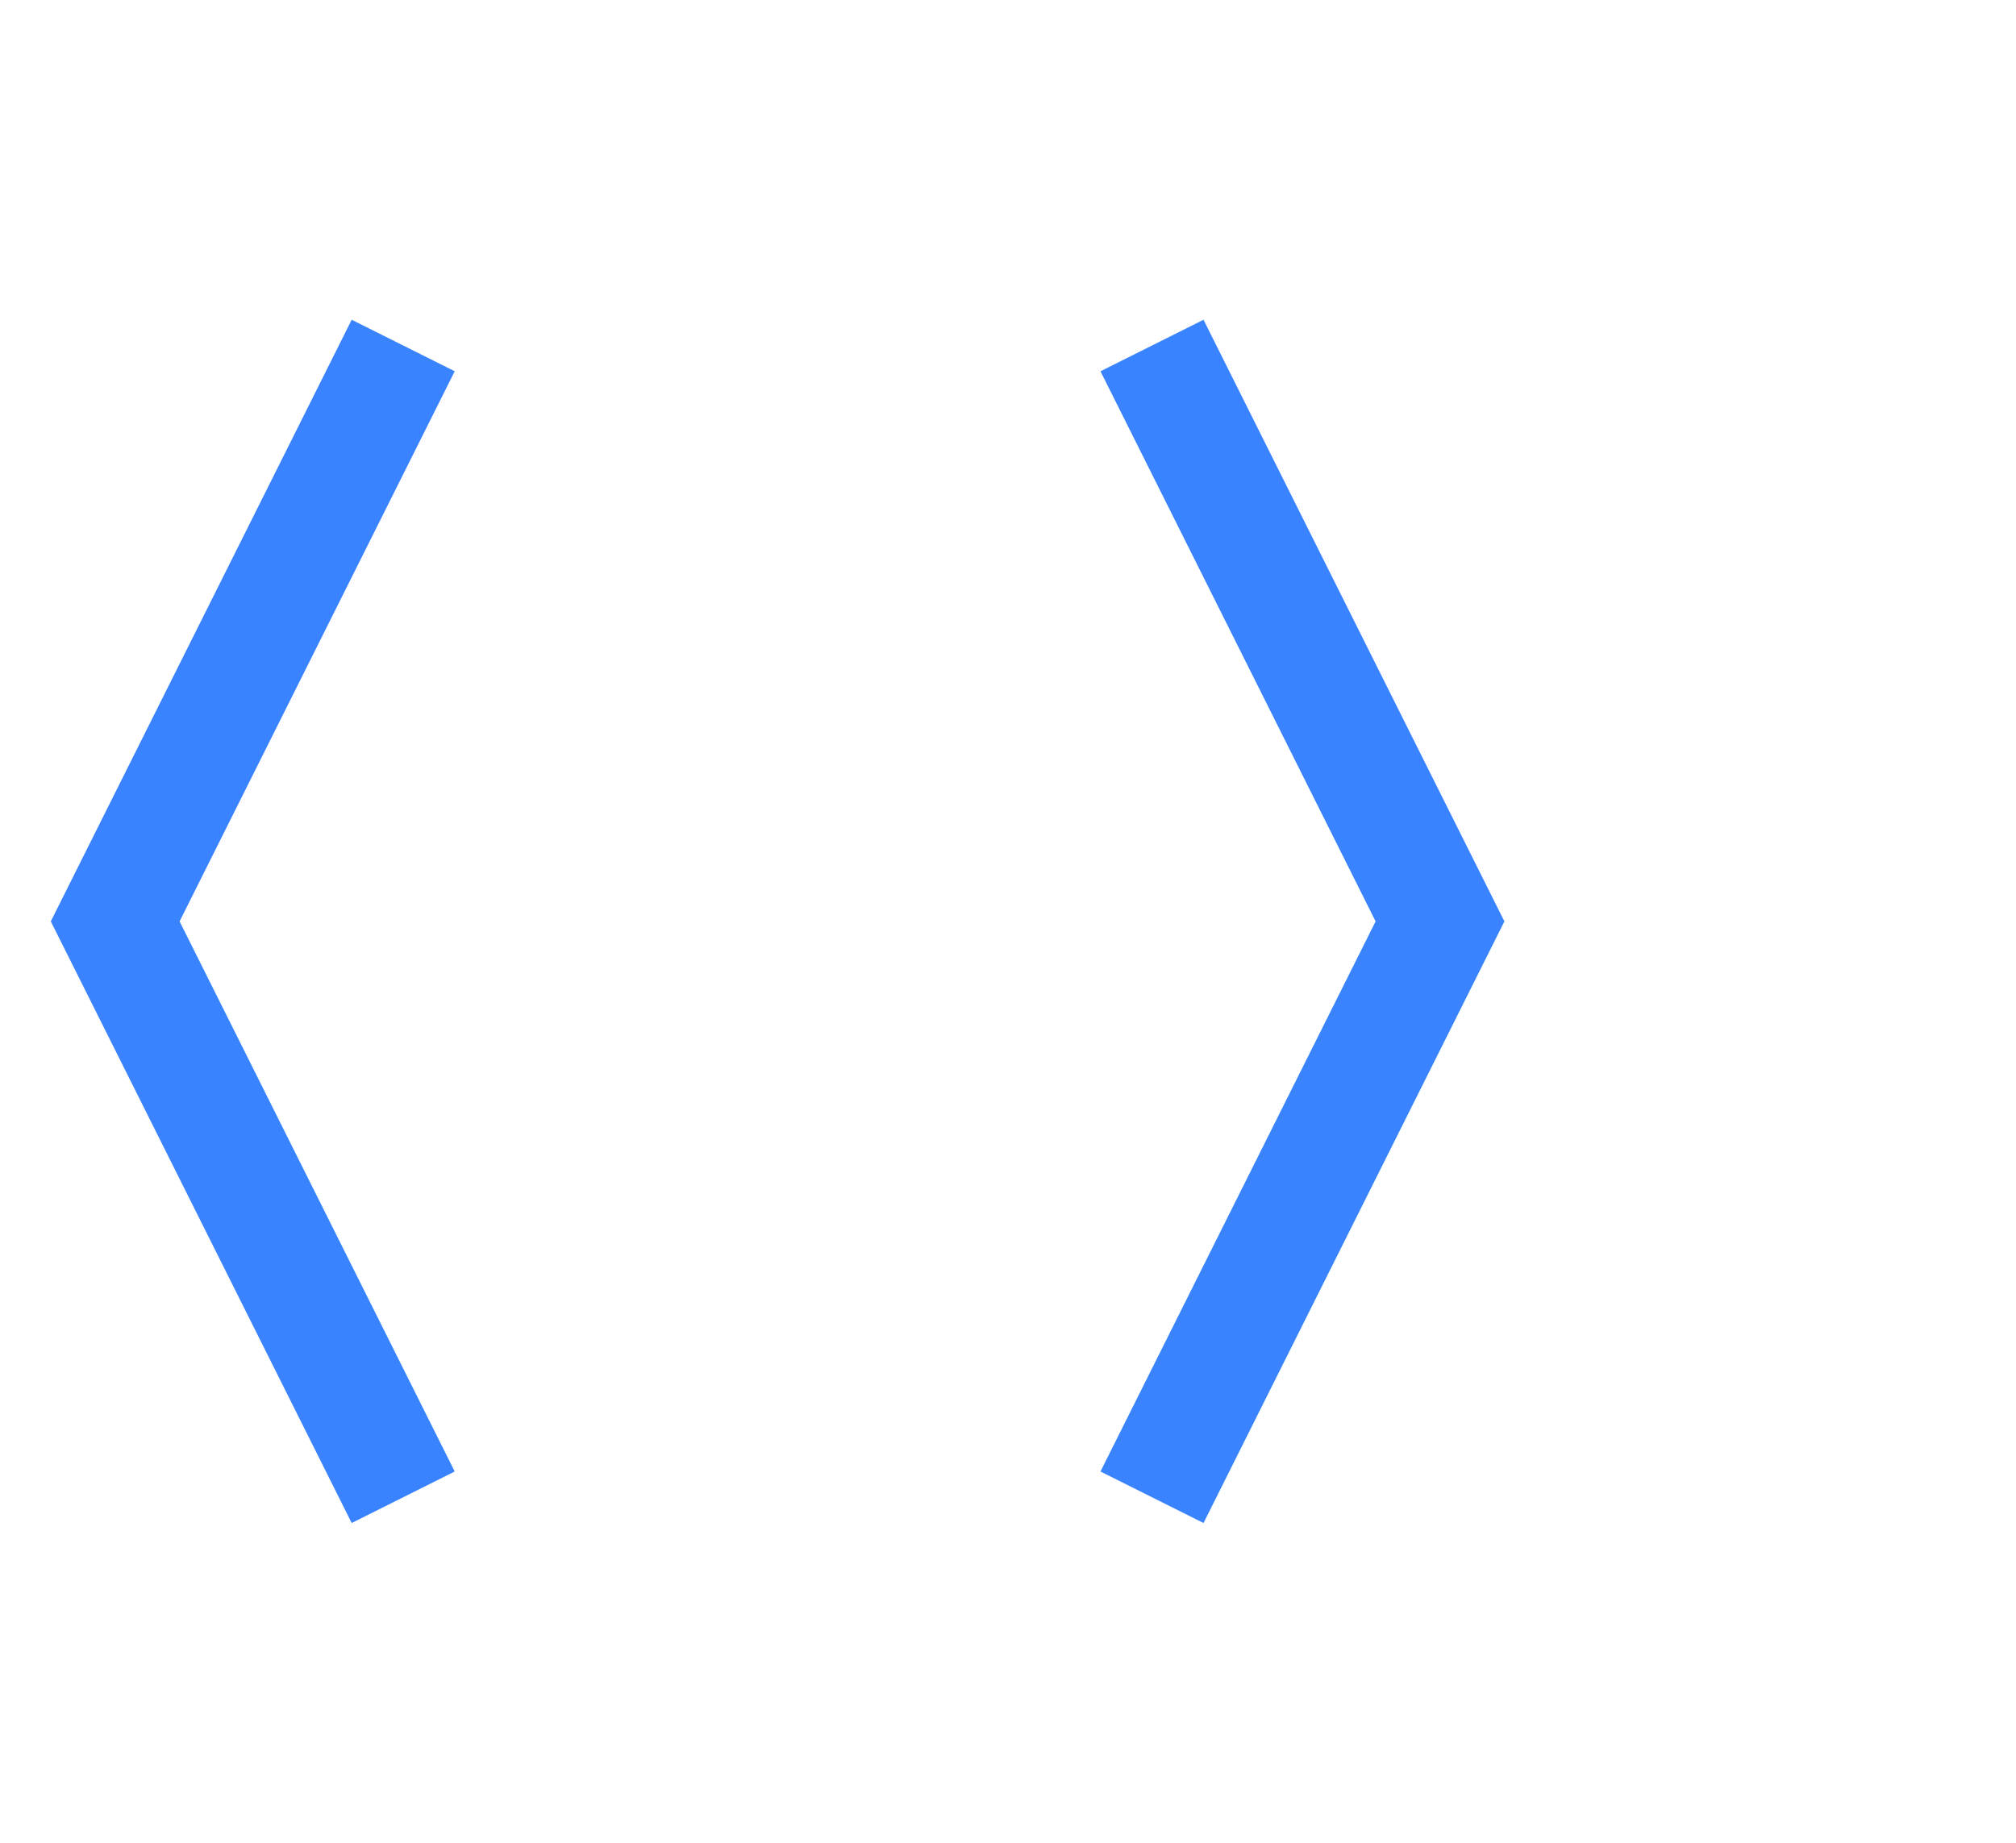 <svg xmlns="http://www.w3.org/2000/svg" width="35" height="32" viewBox="0 0 35 32" fill="none">
    <path d="M7 6L2 16L7 26" stroke="#3983FF" stroke-width="2">

    </path>

    <path d="M20 6L25 16L20 26" stroke="#3983FF" stroke-width="2">

    </path>
</svg>